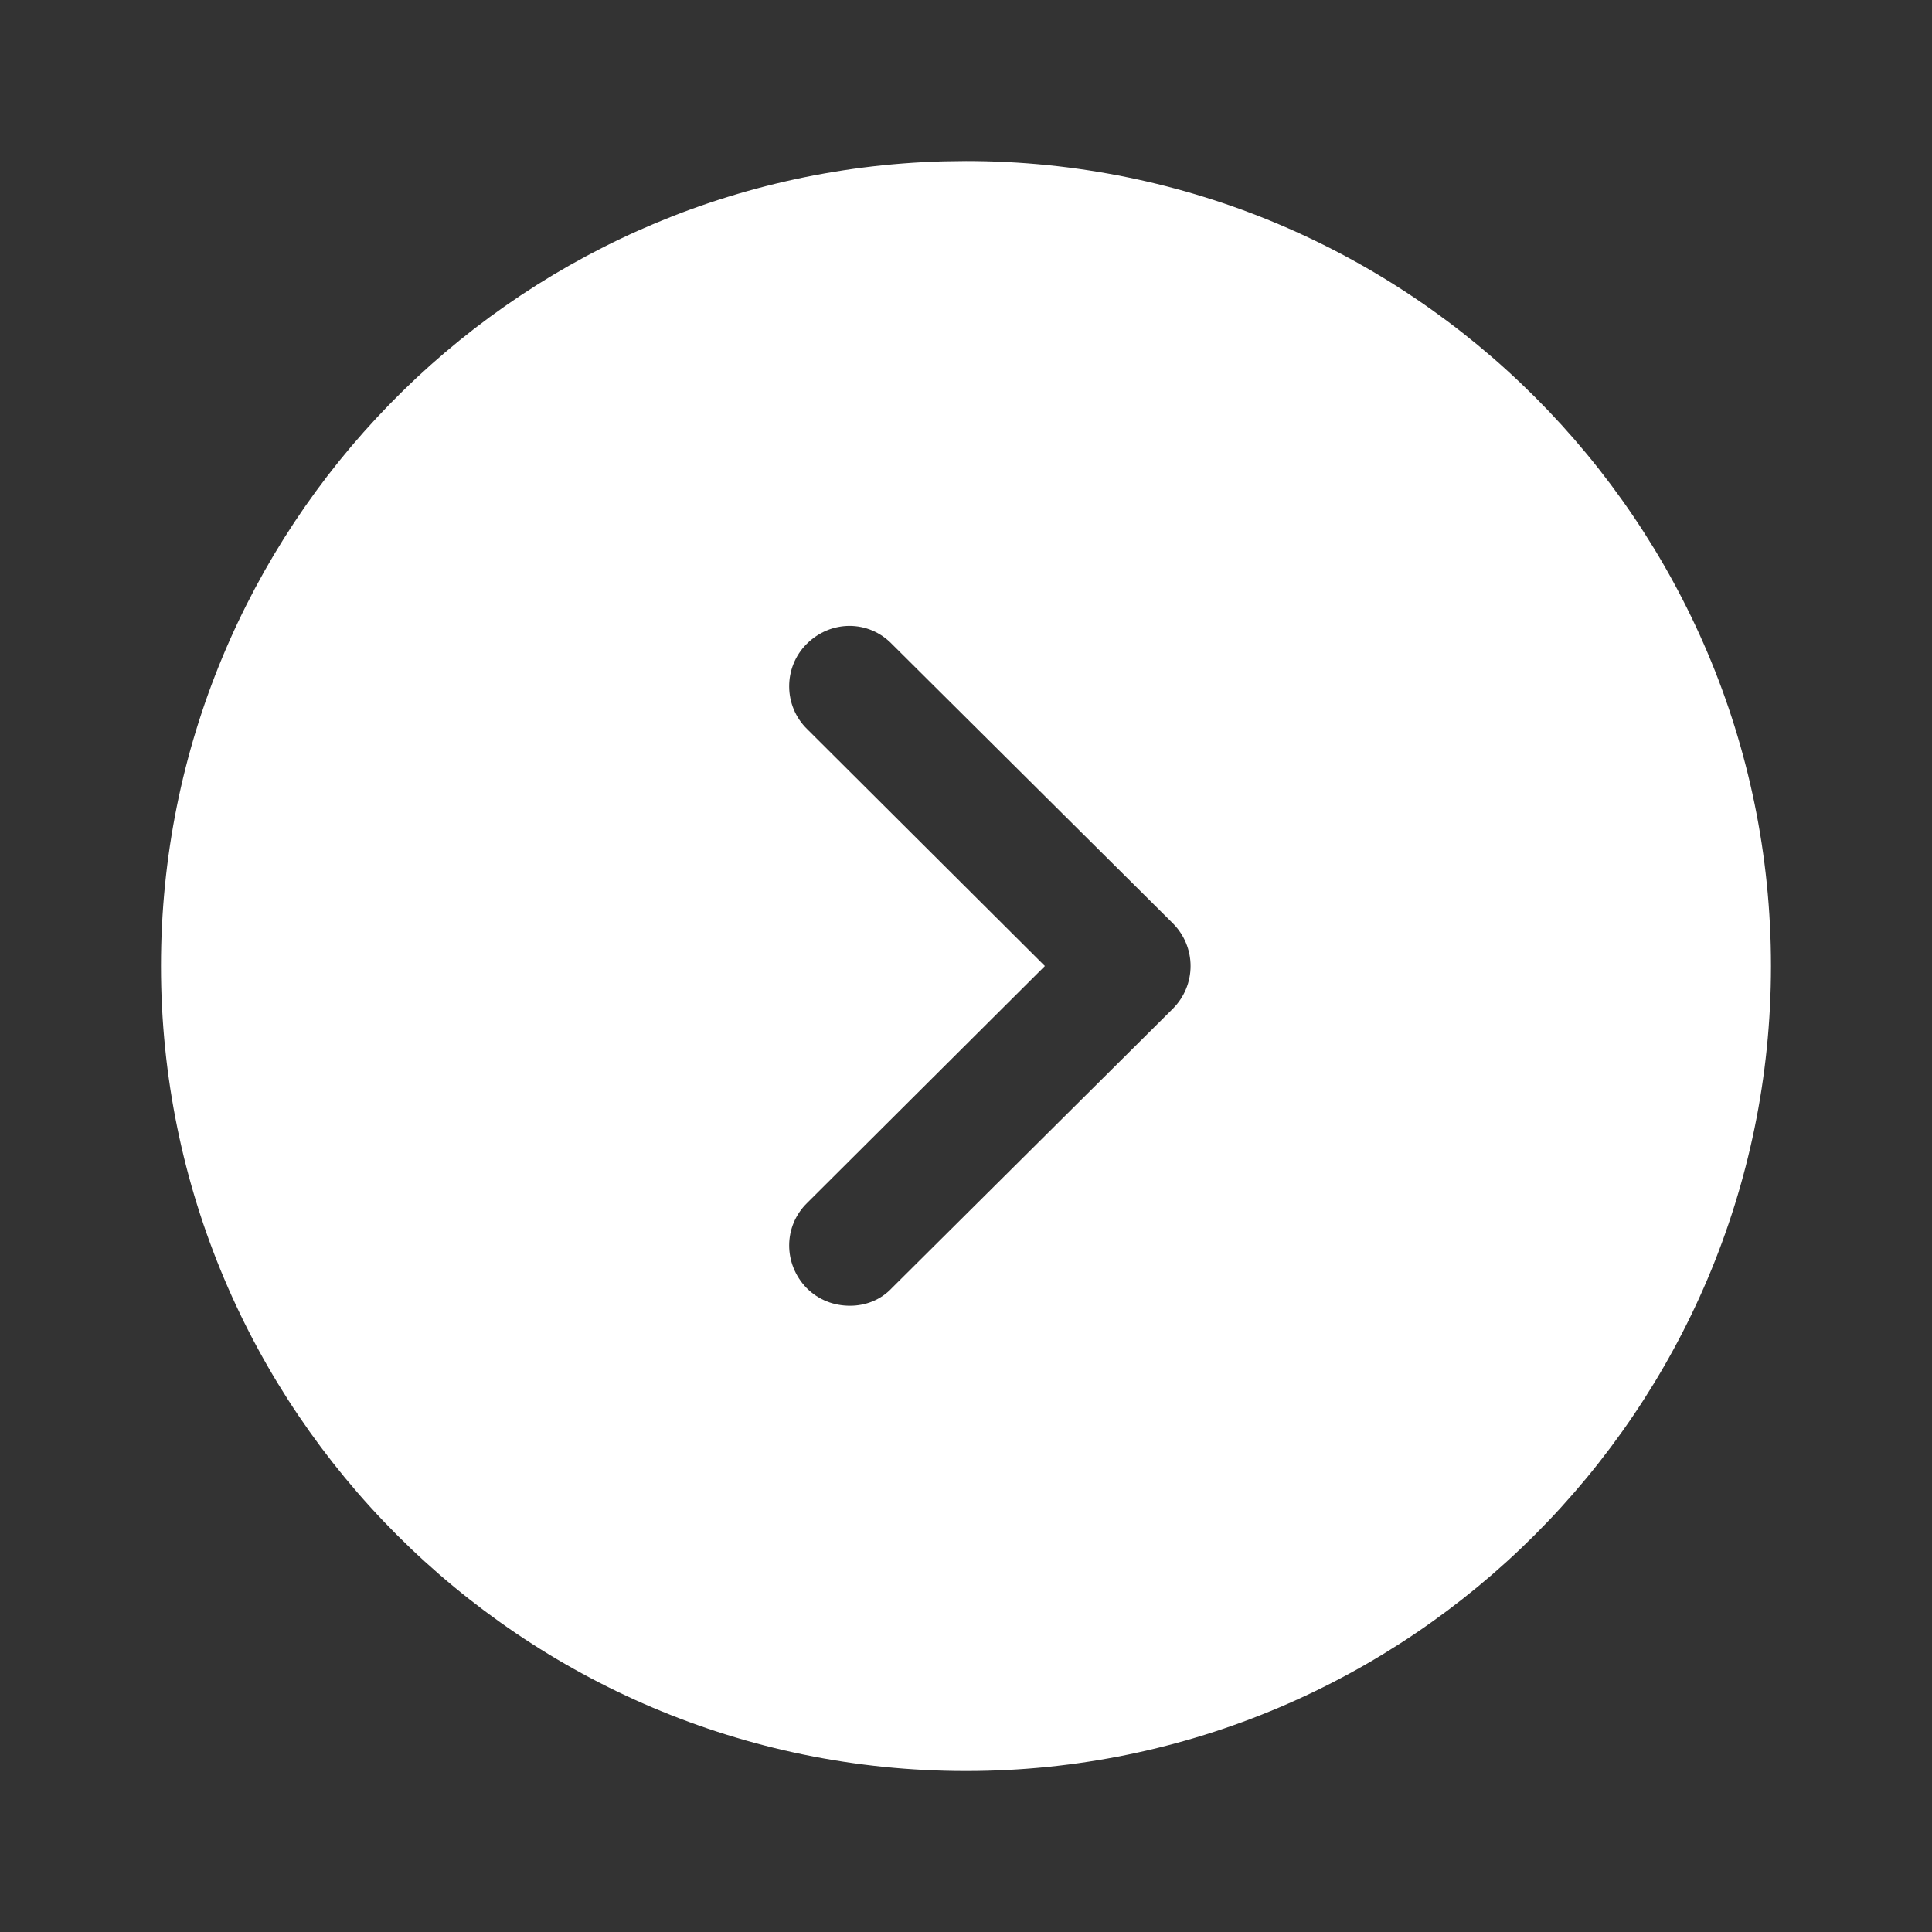 <svg width="55" height="55" viewBox="0 0 55 55" fill="none" xmlns="http://www.w3.org/2000/svg">
<rect x="0" y="0" width="55" height="55" fill="#333333" stroke="none"/>
<path d="M27.499 4.584L26.858 4.593C14.504 4.933 4.583 15.065 4.583 27.501C4.583 40.128 14.849 50.417 27.499 50.417C40.126 50.417 50.416 40.128 50.416 27.501C50.416 14.851 40.126 4.584 27.499 4.584ZM22.962 18.334C23.649 17.646 24.726 17.646 25.391 18.334L33.389 26.286C33.71 26.607 33.893 27.042 33.893 27.501C33.893 27.959 33.71 28.394 33.389 28.715L25.391 36.667C25.07 37.011 24.635 37.172 24.199 37.172C23.741 37.172 23.306 37.011 22.962 36.667C22.297 35.98 22.297 34.903 22.985 34.238L29.745 27.501L22.985 20.763C22.297 20.099 22.297 18.999 22.962 18.334Z" fill="white"/>
</svg>
